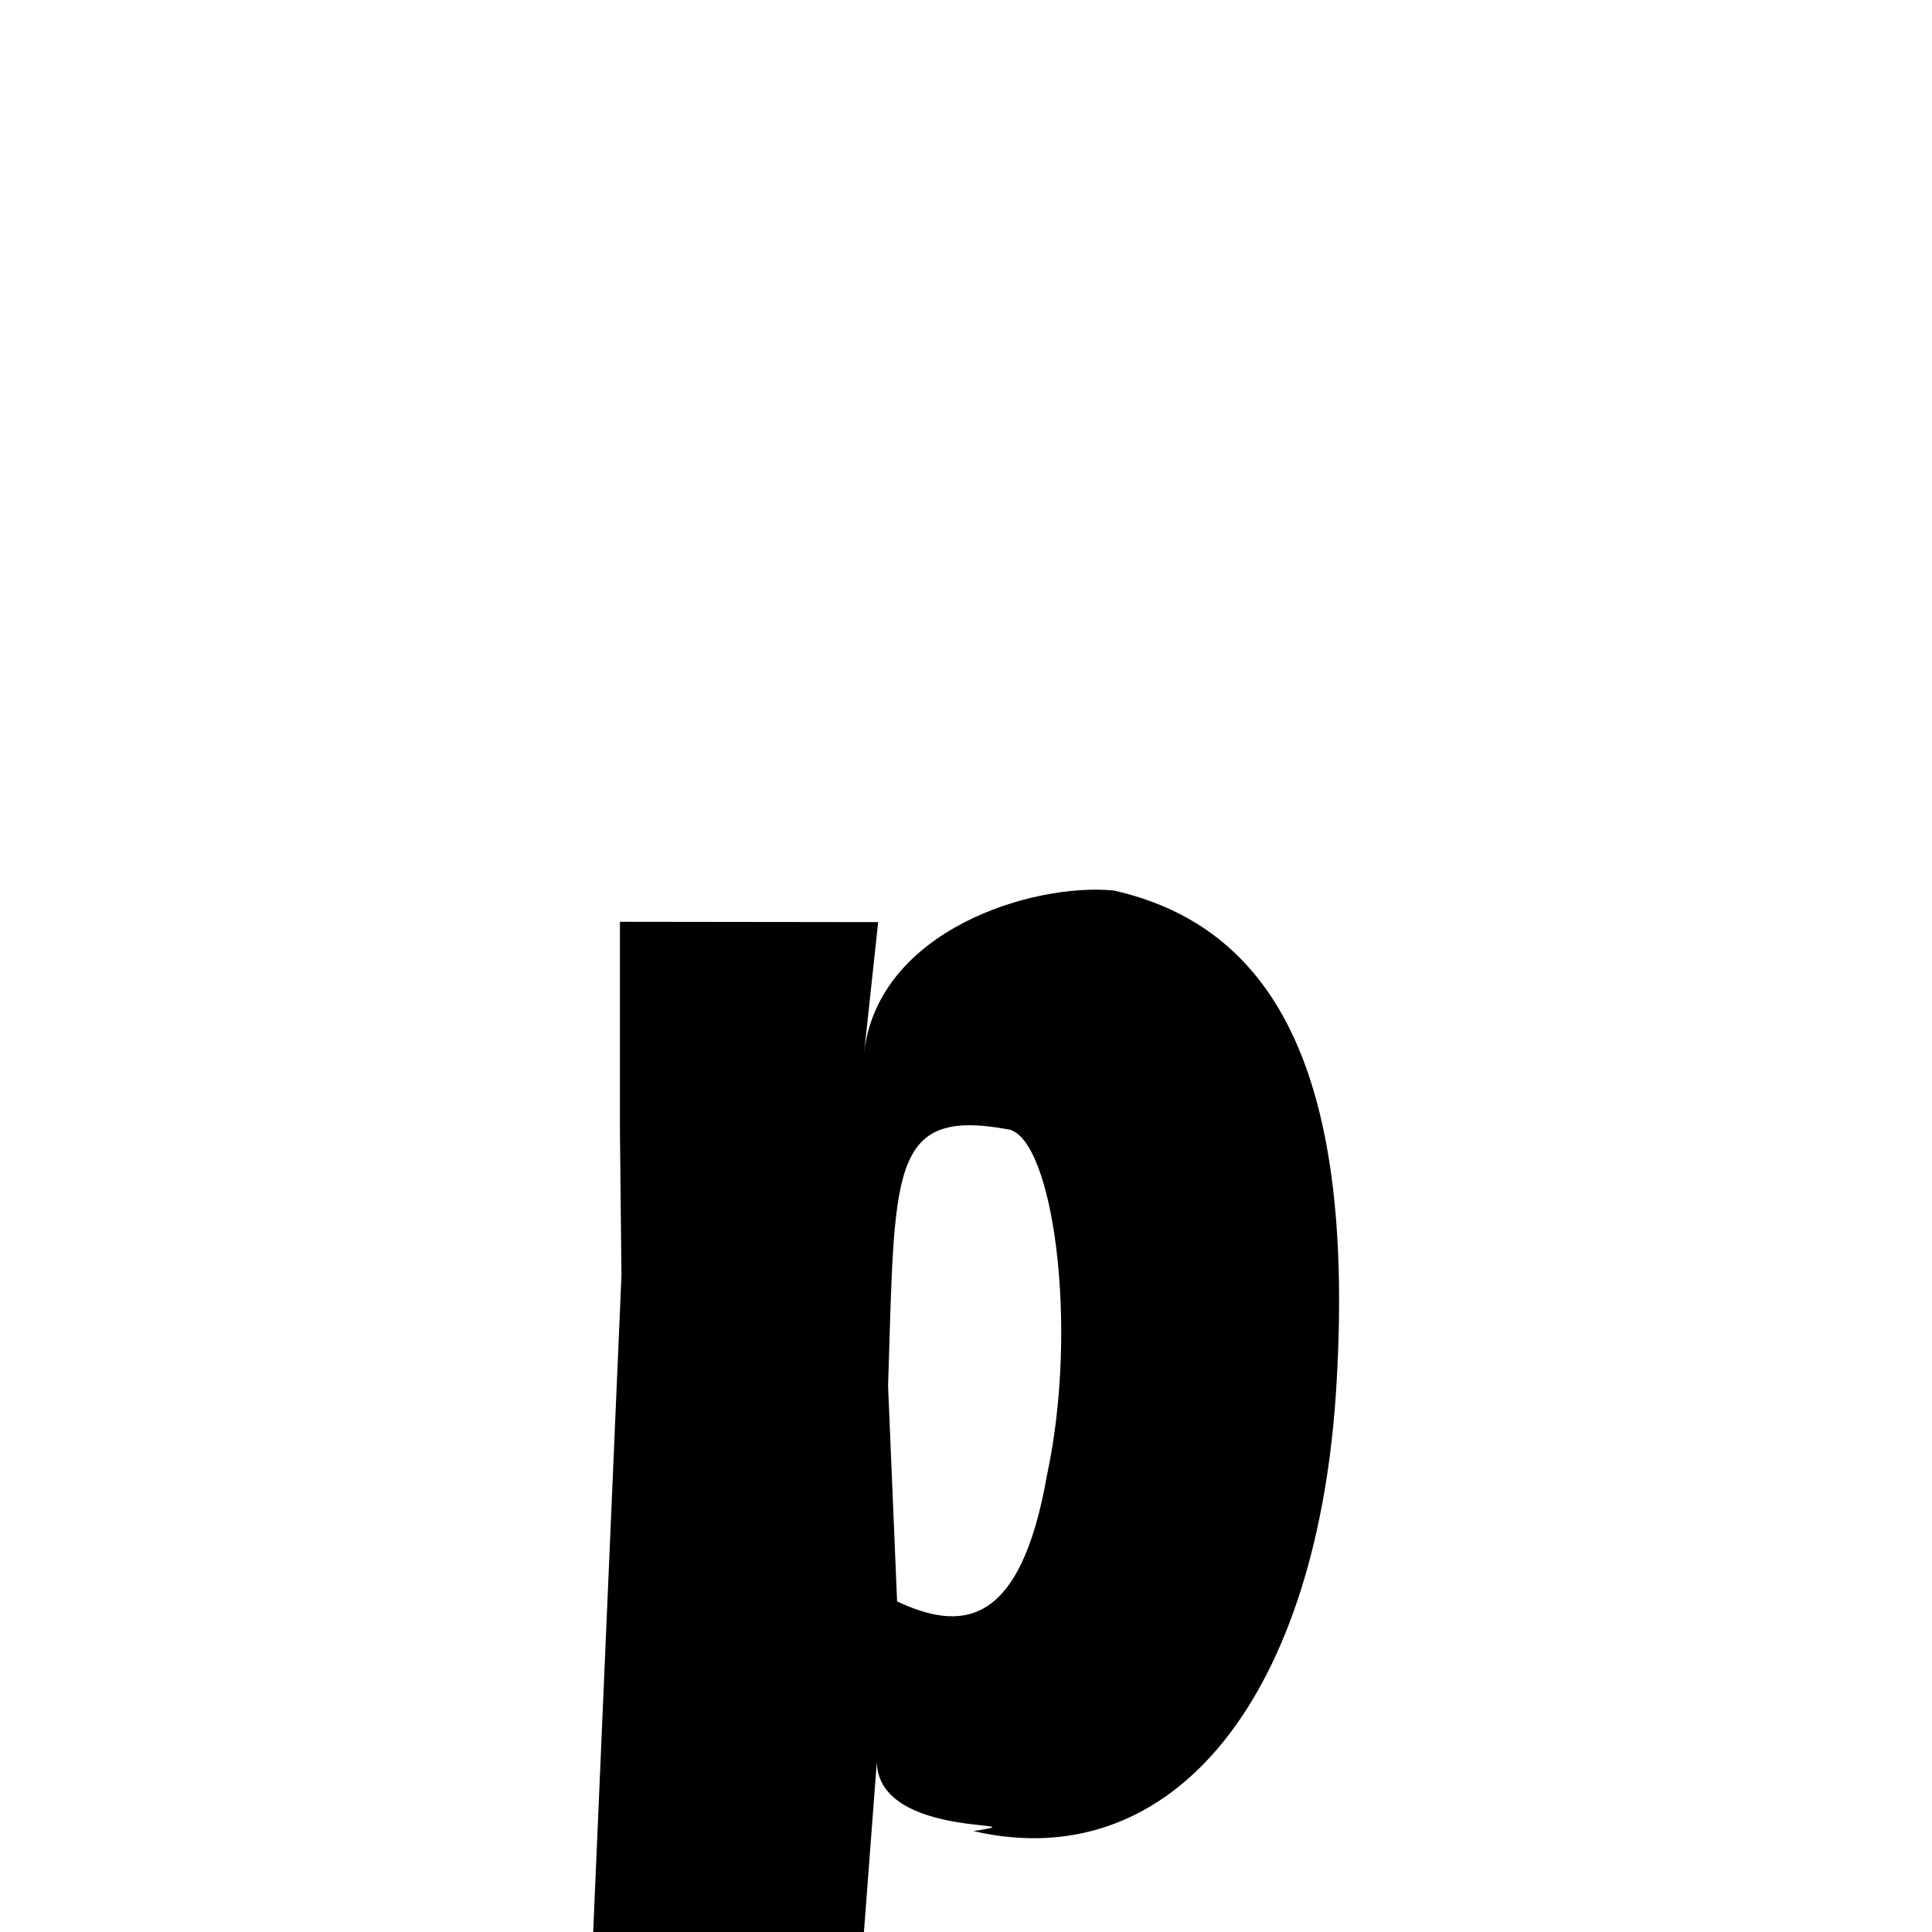 <svg xmlns="http://www.w3.org/2000/svg" xmlns:xlink="http://www.w3.org/1999/xlink" width="50px" height="50px" style="-ms-transform: rotate(360deg); -webkit-transform: rotate(360deg); transform: rotate(360deg);" preserveAspectRatio="xMidYMid meet" viewBox="0 0 24 24"><path d="M 13.834 11.062 C 15.79 11.502 16.831 13.261 16.604 17.167 C 16.387 21.027 14.606 23.323 12.093 22.747 C 13.02 22.598 10.912 22.866 10.892 21.888 L 10.439 27.87 L 11.116 27.71 L 11.028 29.858 L 6.257 29.85 L 6.405 27.688 L 7.21 27.687 L 7.72 15.843 L 7.701 14.036 L 7.701 11.451 L 10.909 11.455 L 10.733 13.086 C 10.906 11.543 12.844 10.965 13.834 11.062 M 12.528 14.03 C 11.037 13.756 11.12 14.54 11.032 17.216 L 11.144 19.894 C 11.144 19.894 11.144 19.894 11.144 19.894 C 11.899 20.243 12.666 20.279 13.007 18.32 C 13.406 16.451 13.075 14.136 12.528 14.03 " stroke-width="1.0" fill="rgb(0, 0, 0)" opacity="1.0"></path></svg>
